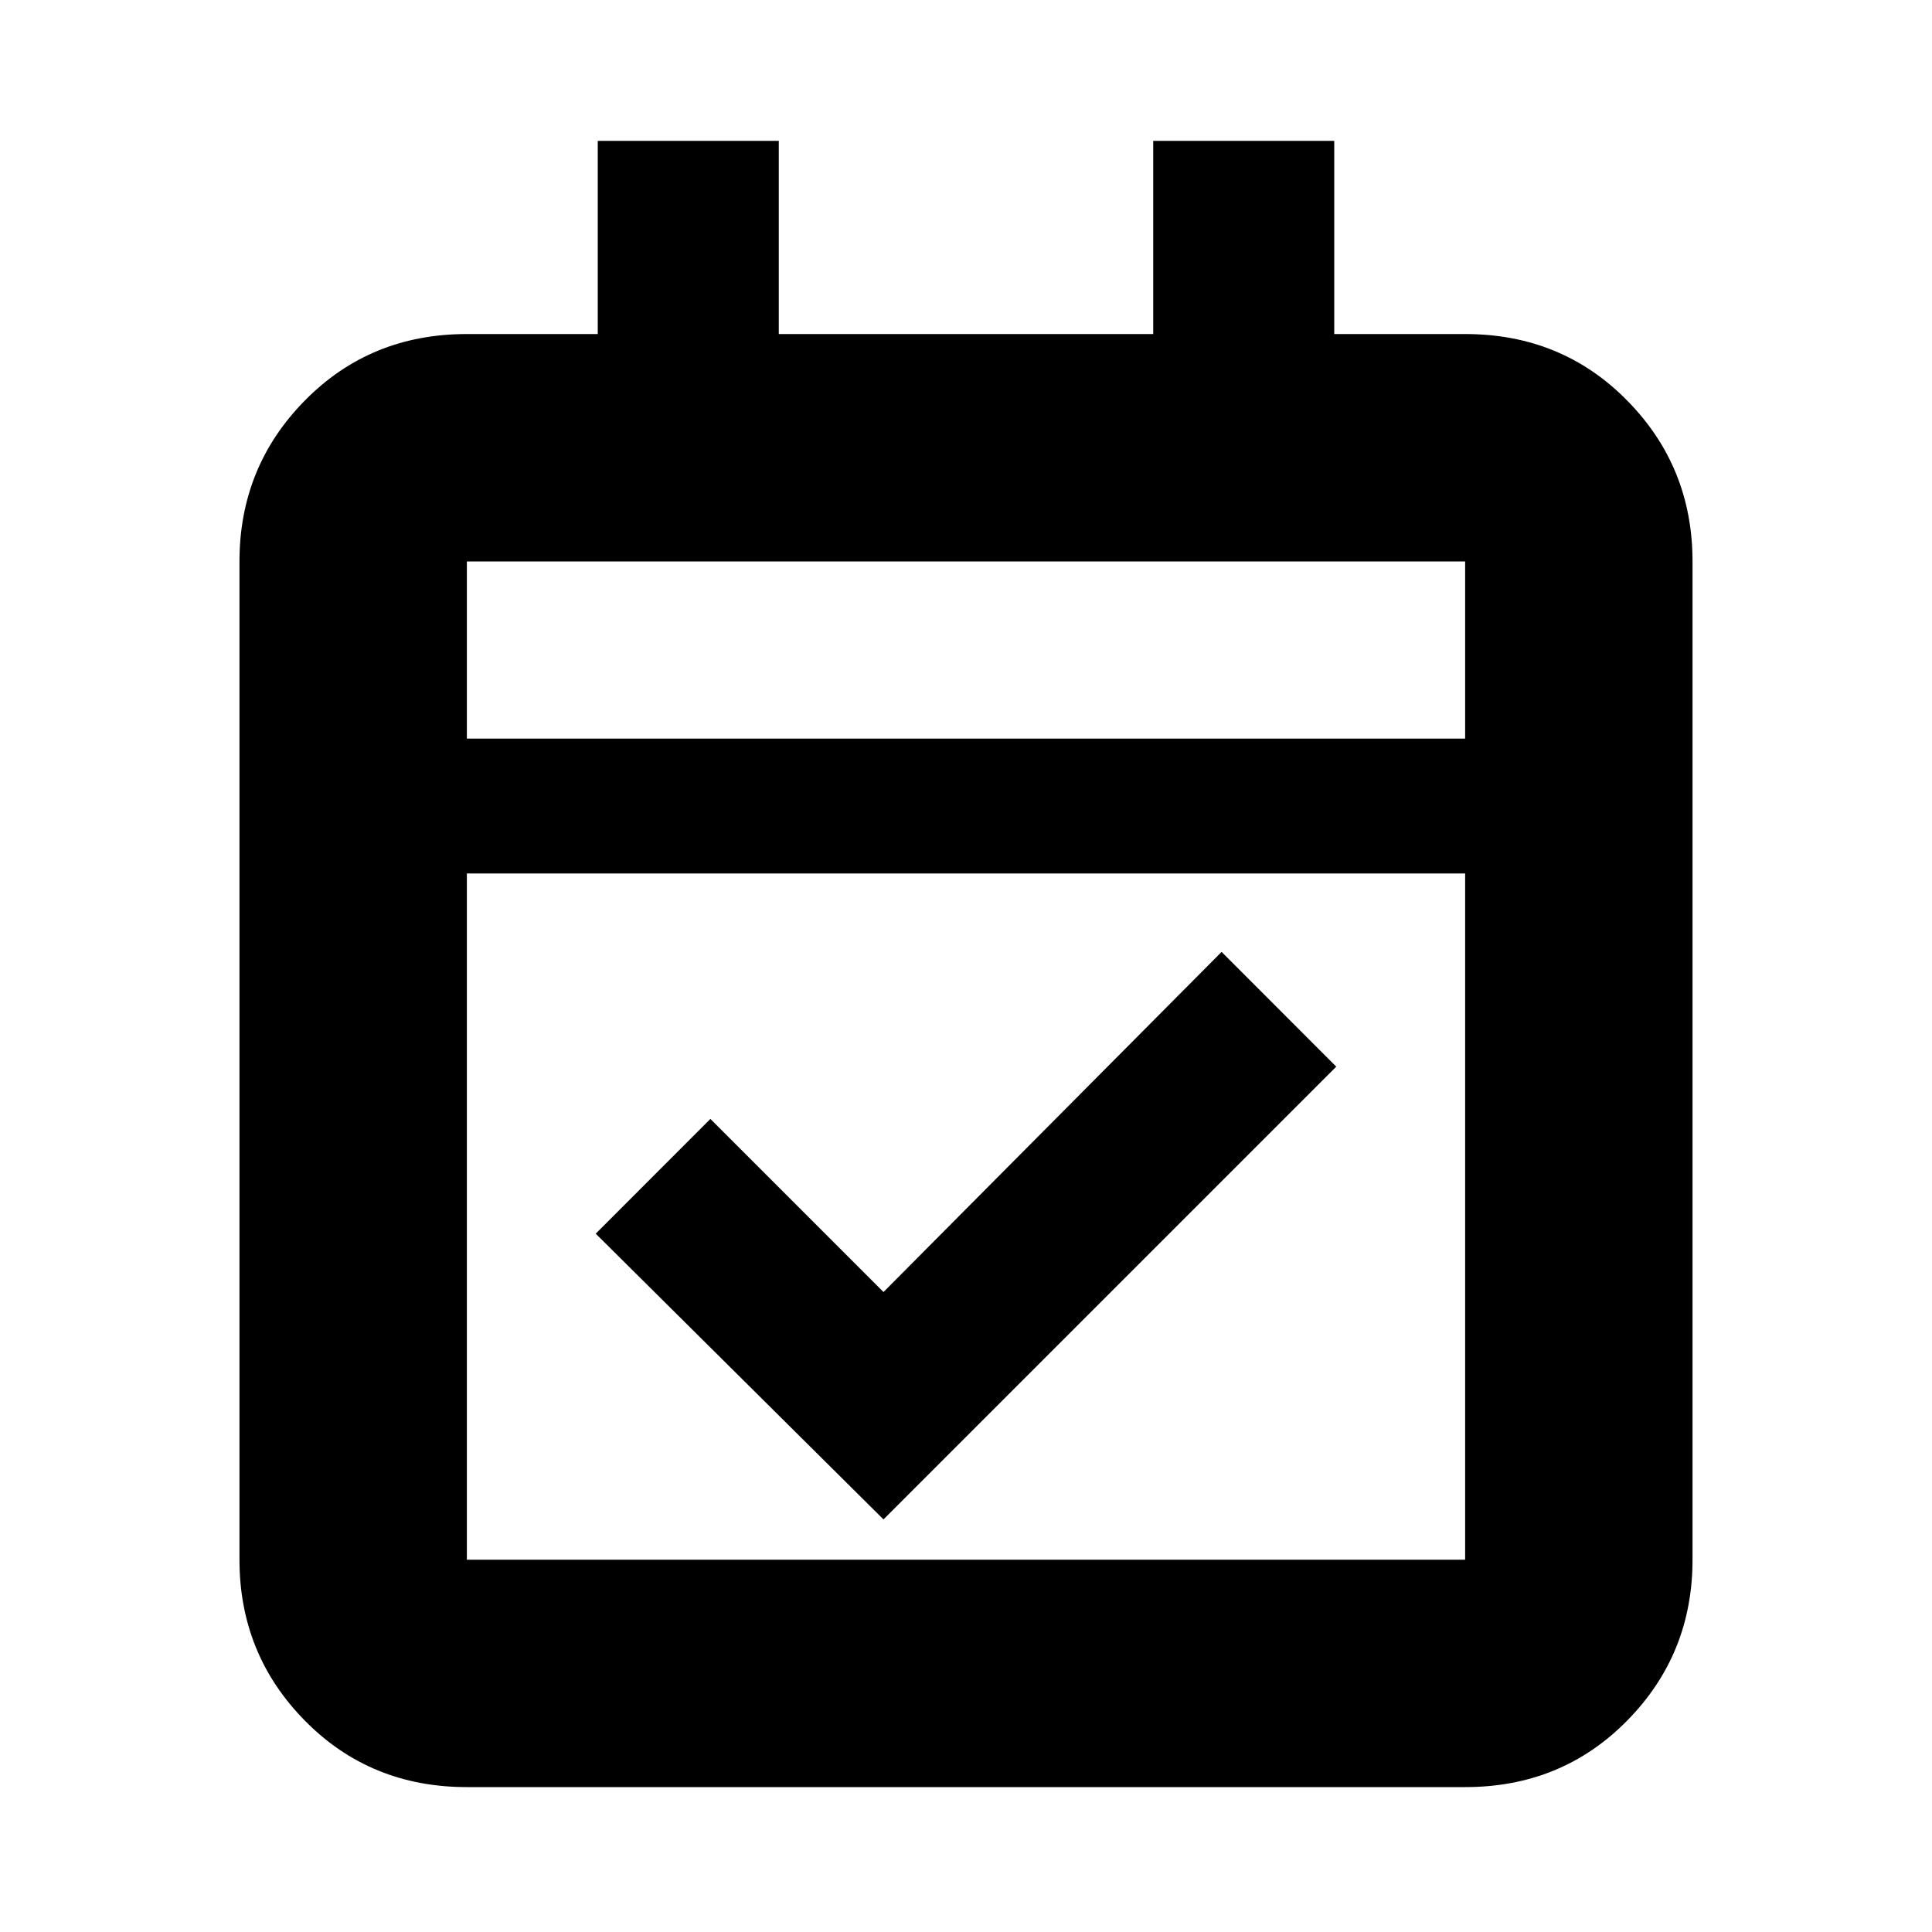 <svg xmlns="http://www.w3.org/2000/svg" height="20" width="20"><path d="m9.146 15.729-2.979-2.958 1.187-1.188 1.792 1.792 3.5-3.521 1.187 1.188ZM4.833 18.5q-1 0-1.677-.688-.677-.687-.677-1.666V5.812q0-.979.677-1.666.677-.688 1.677-.688h1.355v-2h1.874v2h3.876v-2h1.874v2h1.355q1 0 1.677.688.677.687.677 1.666v10.334q0 .979-.677 1.666-.677.688-1.677.688Zm0-2.354h10.334V9.042H4.833v7.104Zm0-8.5h10.334V5.812H4.833Zm0 0V5.812v1.834Z"/></svg>
